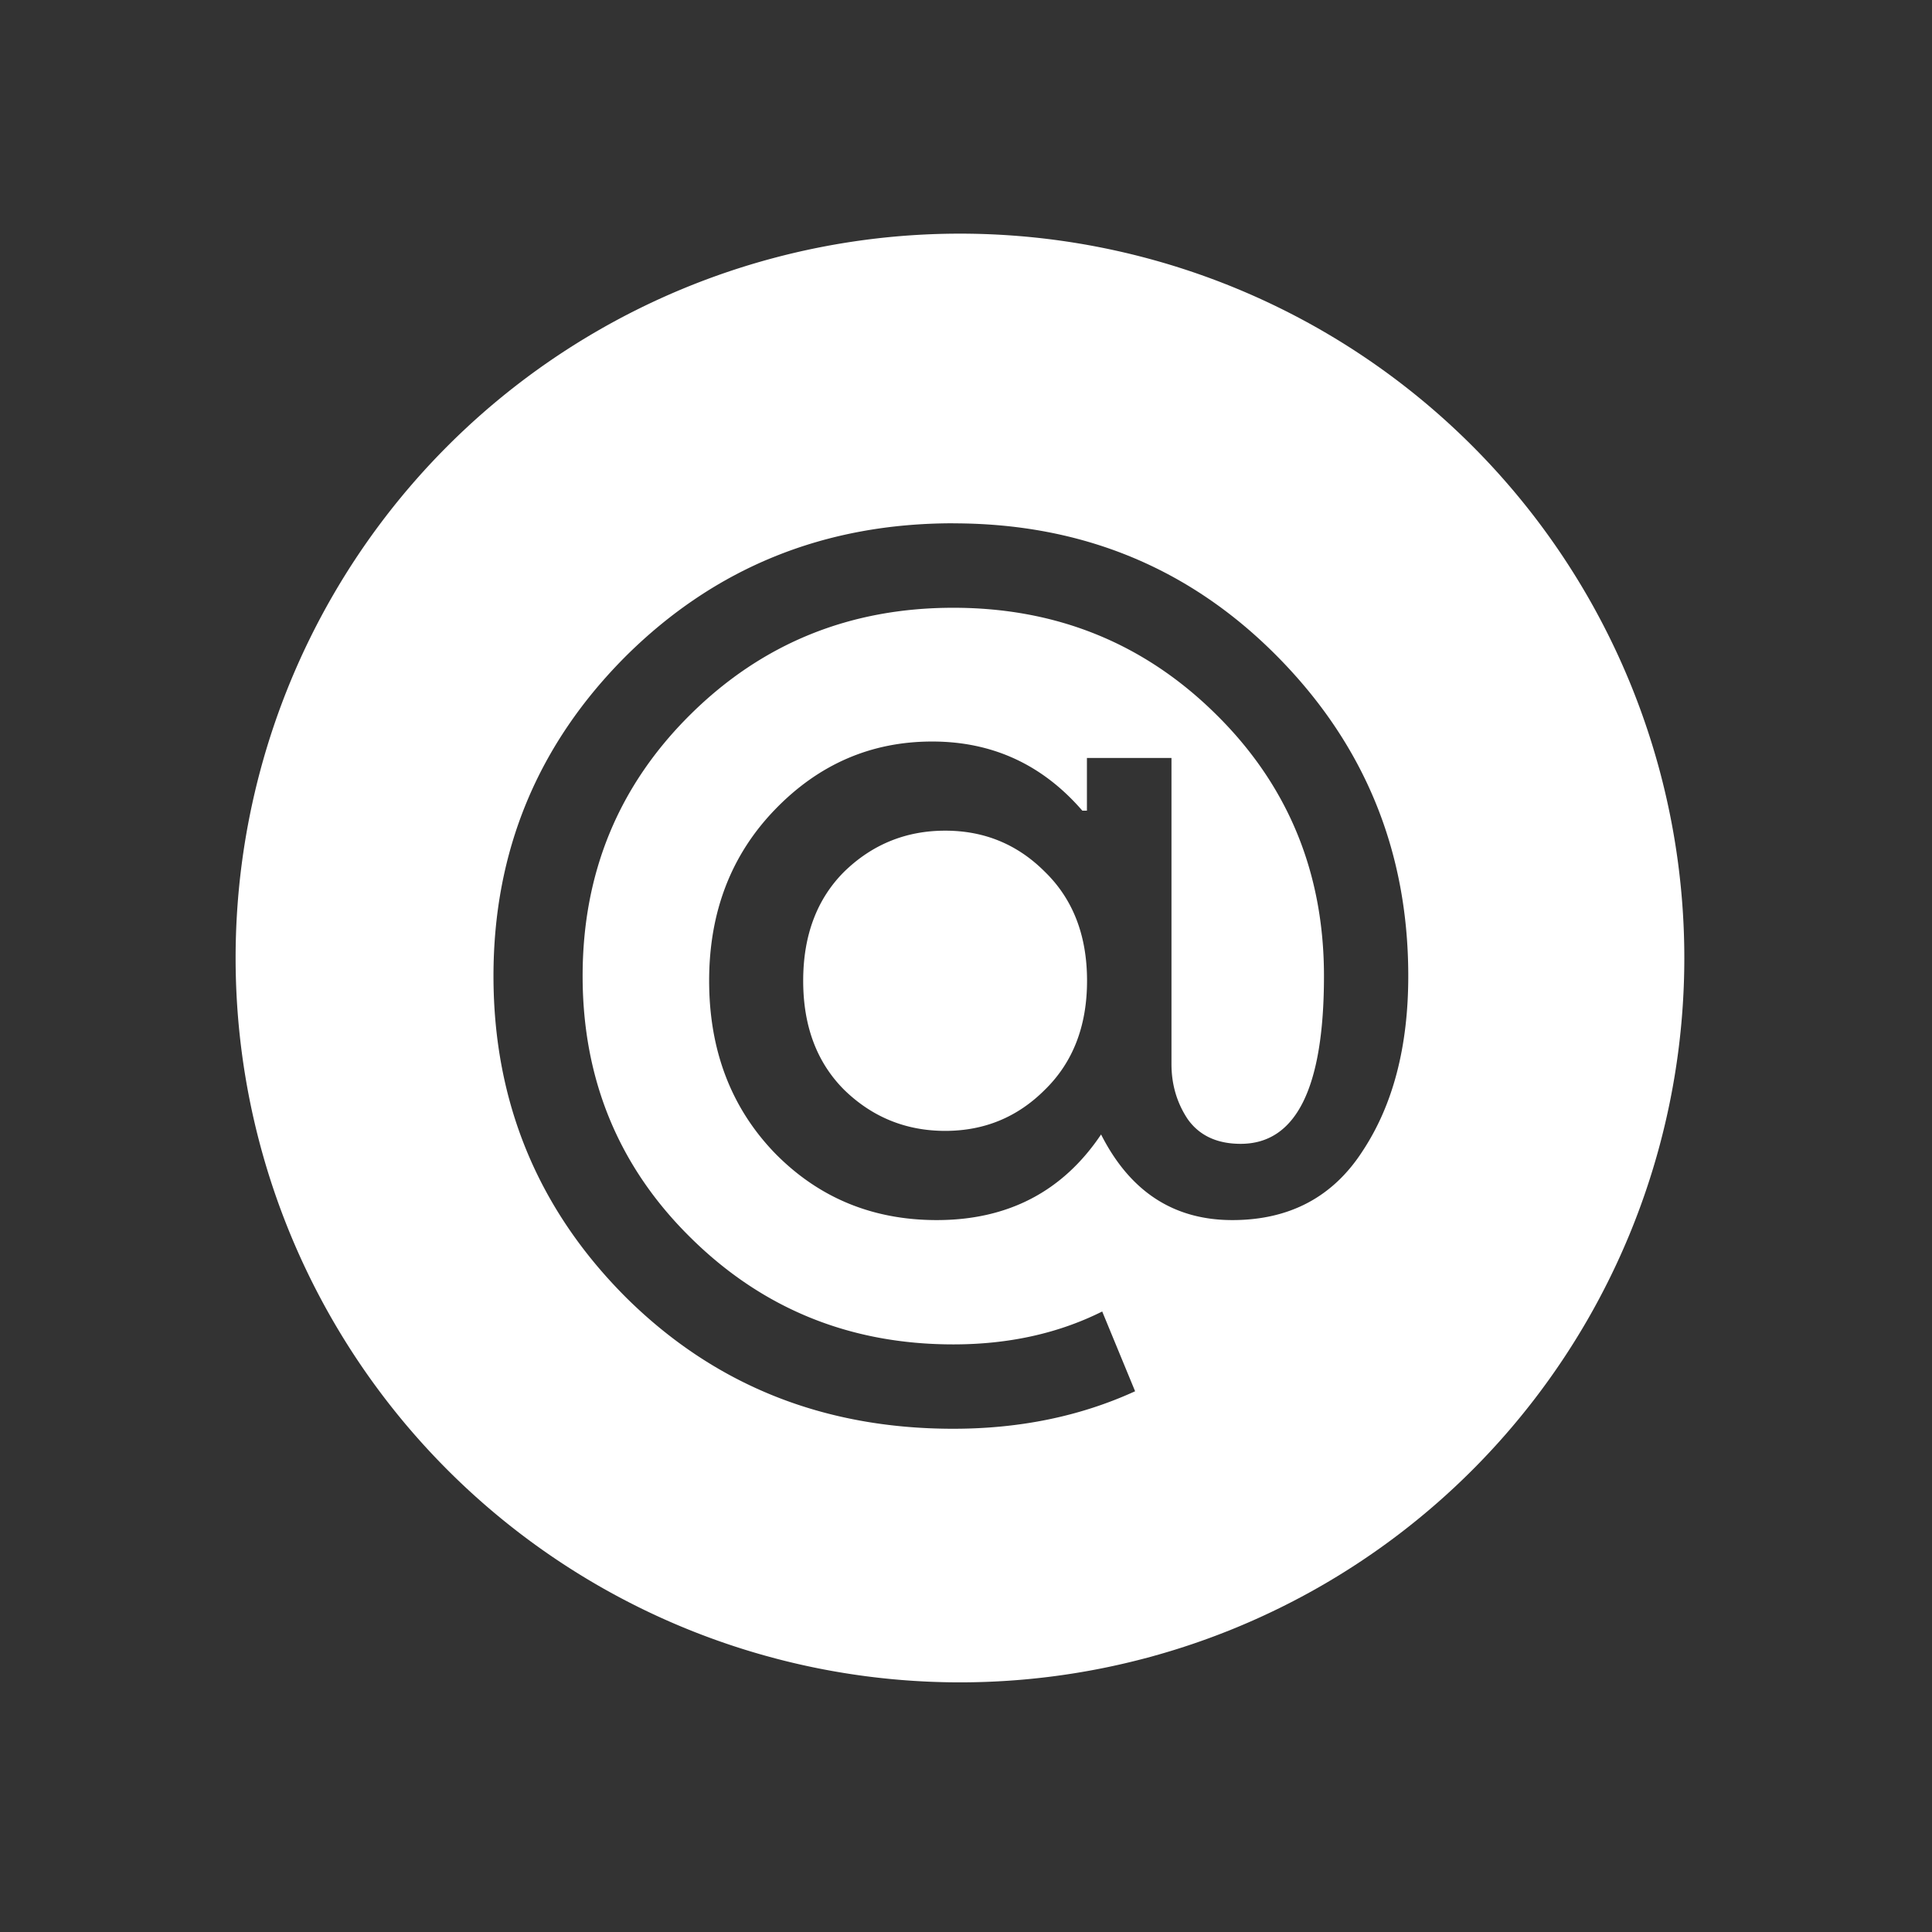 <svg xmlns="http://www.w3.org/2000/svg" viewBox="0 0 16 16"><rect x="0" y="0" width="16" height="16" fill="#333333" stroke="none"/><path d="m470.096 529.069a11.514 11.514 0 0 0 -11.514 11.514 11.514 11.514 0 0 0 11.514 11.514 11.514 11.514 0 0 0 11.514 -11.514 11.514 11.514 0 0 0 -11.514 -11.514m-.107 4.605c2.038 0 3.752.704 5.144 2.108 1.392 1.404 2.089 3.099 2.089 5.088 0 1.119-.241 2.047-.725 2.78-.472.733-1.164 1.099-2.072 1.099-.932 0-1.626-.453-2.086-1.361-.609.907-1.48 1.361-2.612 1.361-1.019 0-1.876-.354-2.572-1.063-.696-.721-1.046-1.635-1.046-2.741 0-1.094.35-2 1.046-2.721.696-.721 1.53-1.082 2.499-1.082.957 0 1.753.366 2.387 1.099h.073v-.838h1.344v4.866c0 .323.085.616.259.877.186.261.468.391.841.391.882 0 1.324-.89 1.324-2.668 0-1.641-.571-3.03-1.715-4.158-1.143-1.131-2.537-1.695-4.177-1.695-1.641 0-3.034.564-4.177 1.695-1.143 1.131-1.715 2.517-1.715 4.158 0 1.641.571 3.03 1.715 4.158 1.143 1.131 2.537 1.698 4.177 1.698.882 0 1.671-.175 2.367-.523l.523 1.268c-.87.398-1.833.596-2.89.596-2.063 0-3.796-.694-5.201-2.086-1.404-1.404-2.108-3.11-2.108-5.111 0-1.989.704-3.684 2.108-5.088 1.417-1.404 3.15-2.108 5.201-2.108m-.129 4.886c-.621 0-1.158.217-1.605.652-.435.435-.652 1.014-.652 1.734 0 .721.217 1.299.652 1.734.447.435.984.652 1.605.652.621 0 1.148-.217 1.583-.652.447-.435.672-1.014.672-1.734 0-.721-.224-1.299-.672-1.734-.435-.435-.961-.652-1.583-.652" fill="#fff" fill-rule="evenodd" stroke="none" transform="matrix(.521 0 0 .521-236.97-273.71)"/></svg>